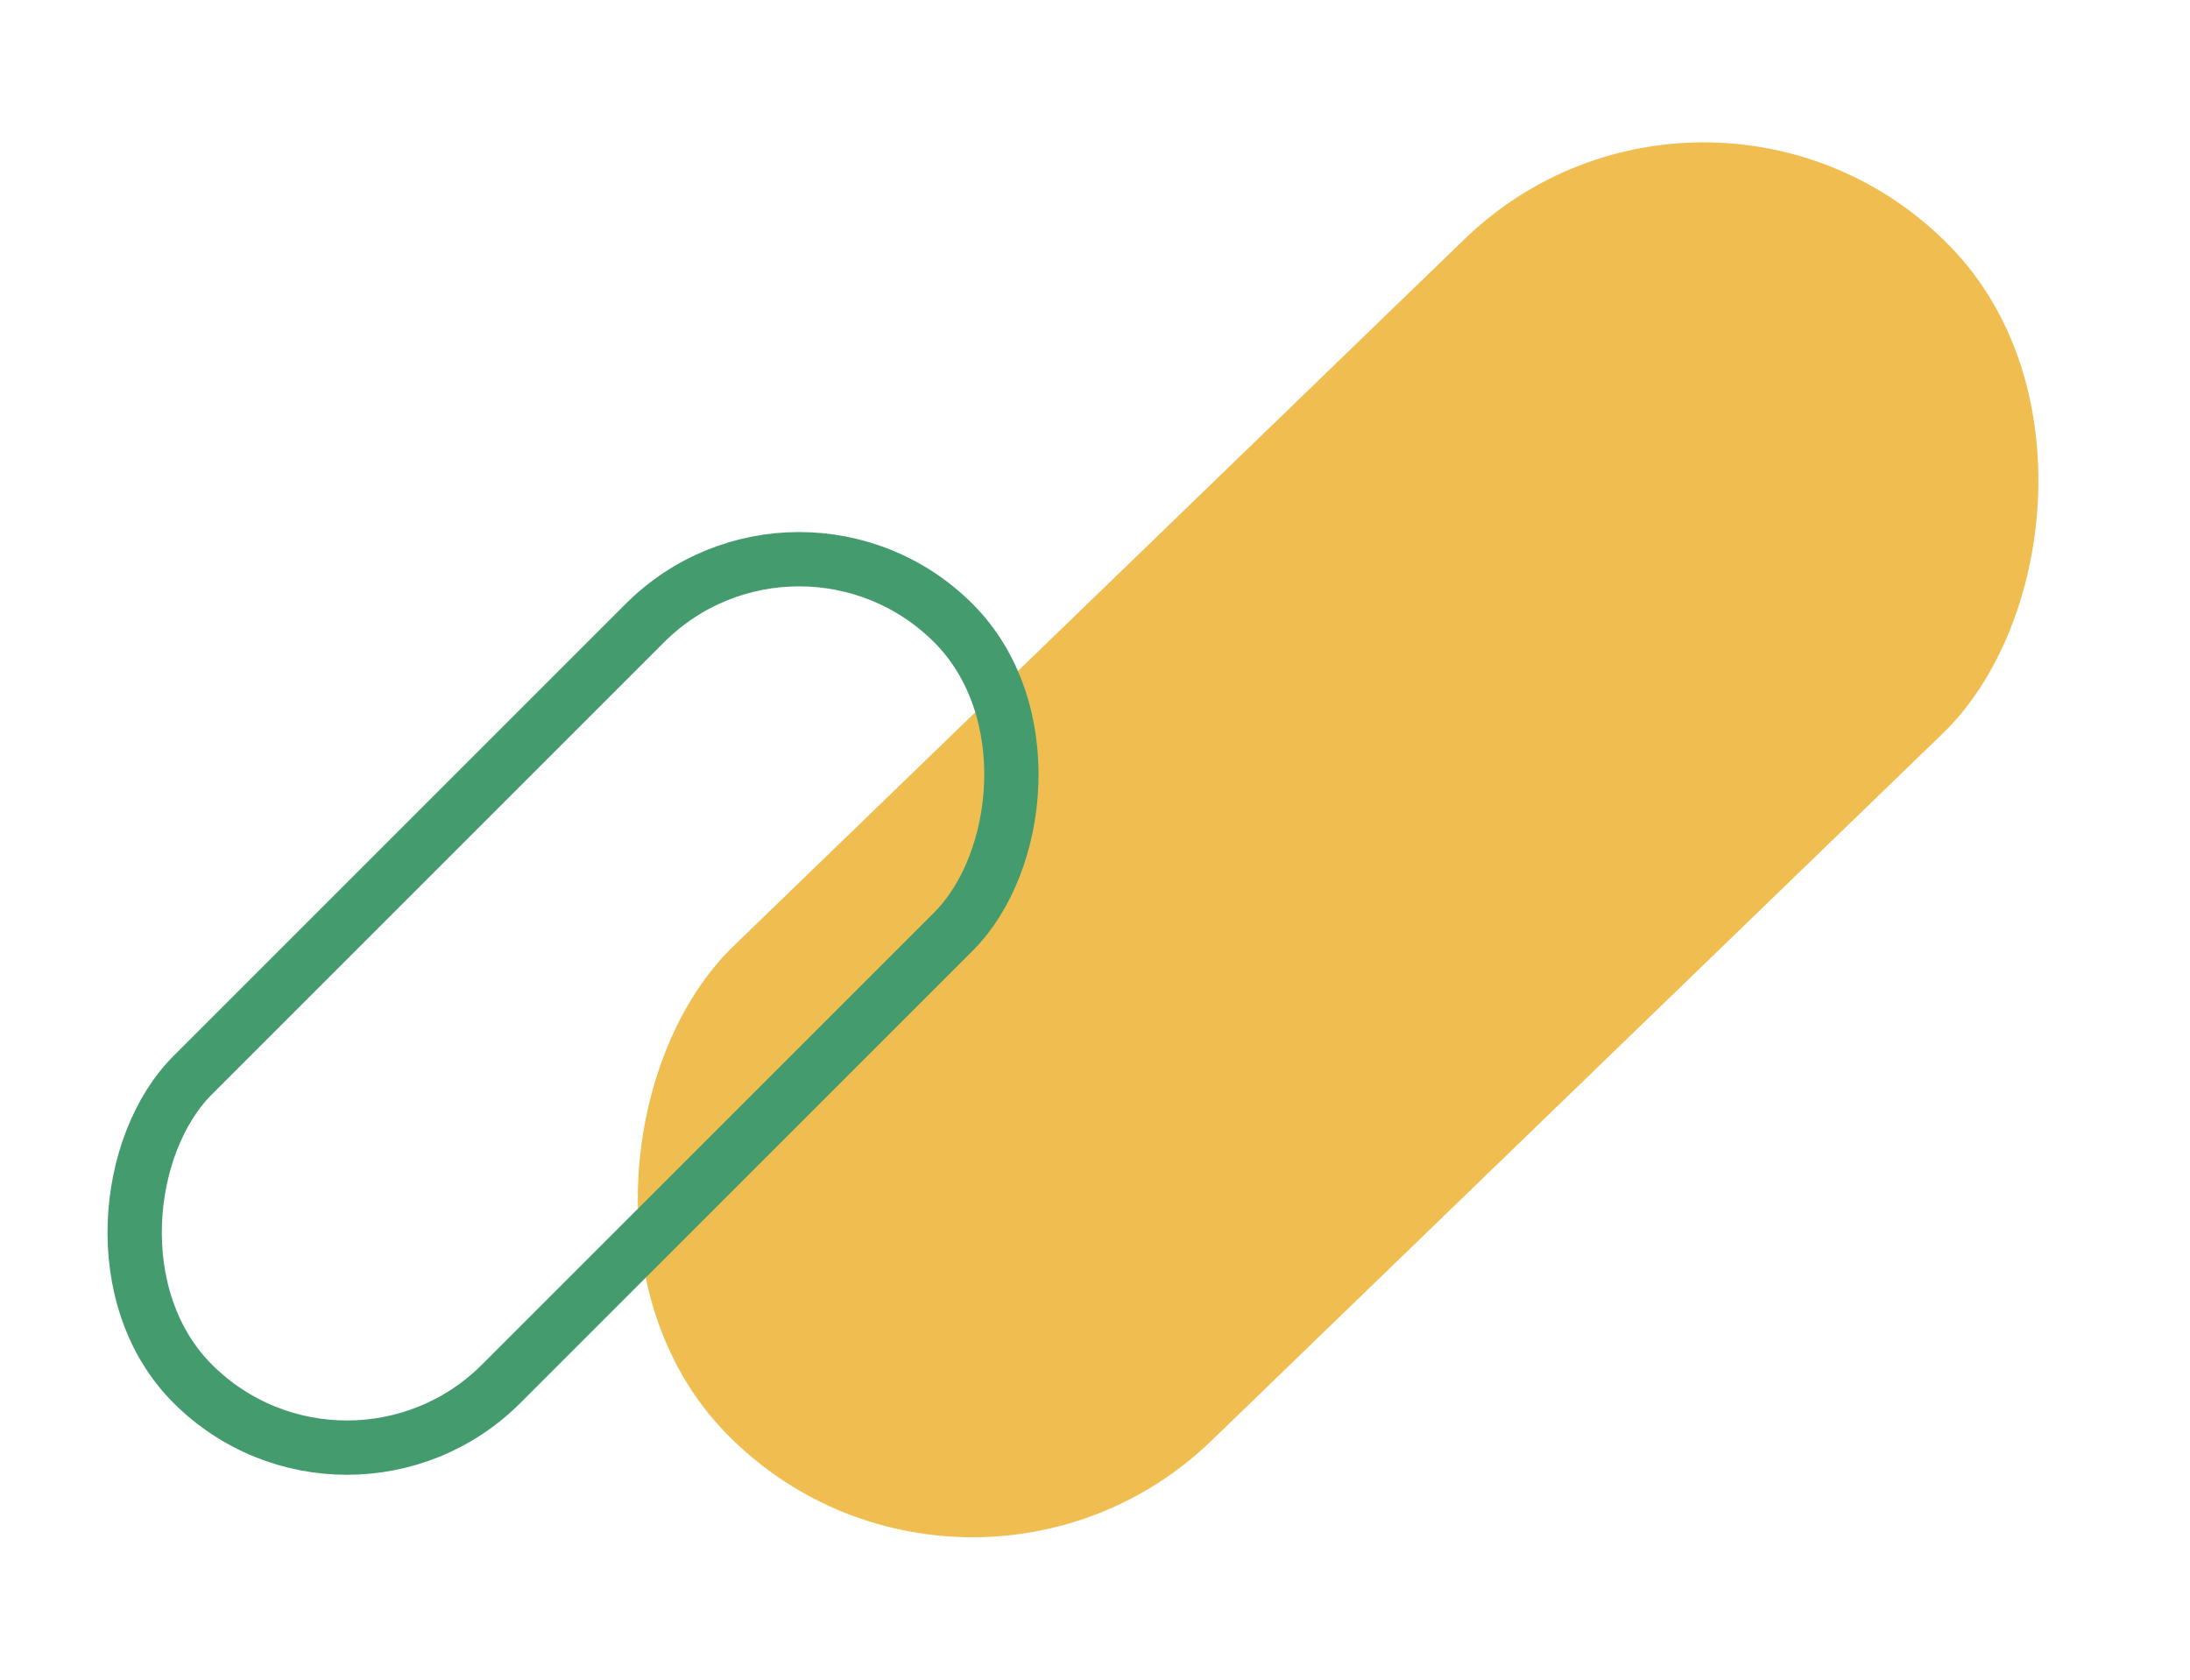 <svg xmlns="http://www.w3.org/2000/svg" width="120.974" height="92.791" viewBox="0 0 120.974 92.791">
  <g id="Grupo_980577" data-name="Grupo 980577" transform="translate(-1174.878 -11562.604)">
    <rect id="Rectángulo_306488" data-name="Rectángulo 306488" width="37.995" height="94.186" rx="18.998" transform="translate(1269.437 11562.604) rotate(45.956)" fill="#f0bd51"/>
    <rect id="Rectángulo_306491" data-name="Rectángulo 306491" width="24.105" height="59.426" rx="12.052" transform="translate(1219.02 11588.505) rotate(45)" fill="none" stroke="#449c6e" stroke-width="3"/>
  </g>
</svg>

